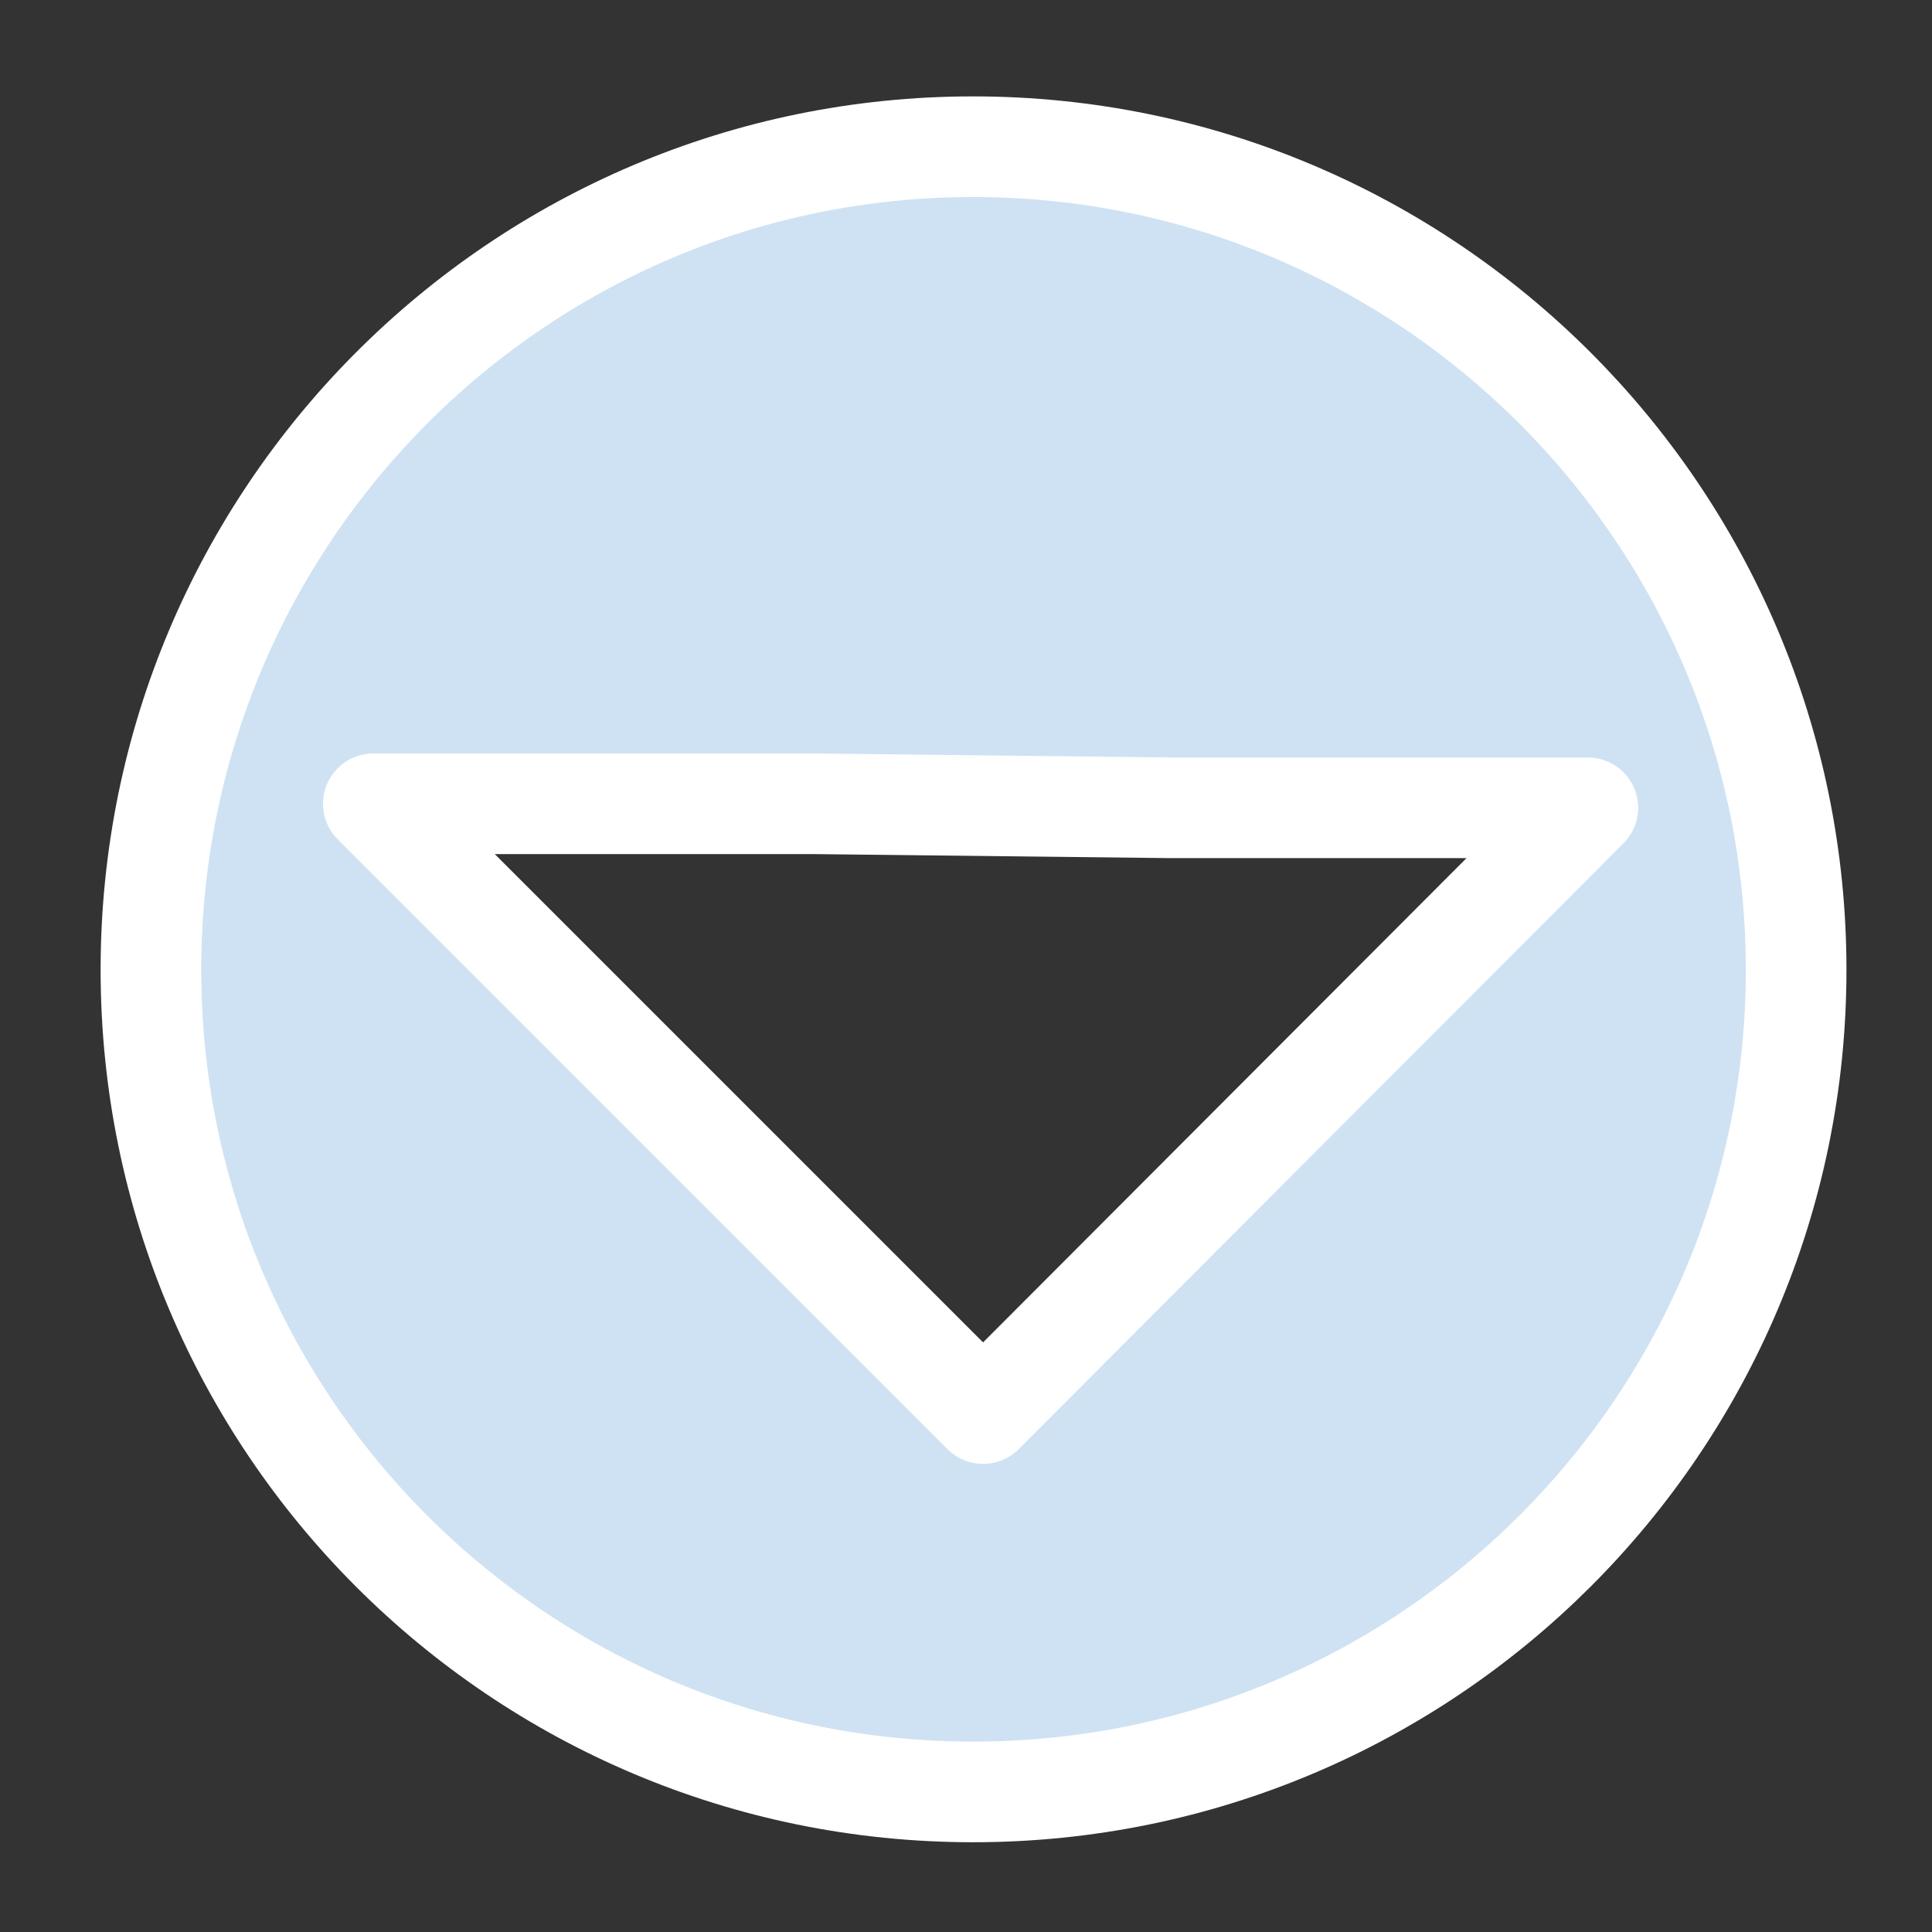 <?xml version="1.0" encoding="UTF-8" standalone="no"?>
<!-- Created with Inkscape (http://www.inkscape.org/) -->
<svg
    xmlns:inkscape="http://www.inkscape.org/namespaces/inkscape"
    xmlns:rdf="http://www.w3.org/1999/02/22-rdf-syntax-ns#"
    xmlns="http://www.w3.org/2000/svg"
    xmlns:sodipodi="http://sodipodi.sourceforge.net/DTD/sodipodi-0.dtd"
    xmlns:cc="http://web.resource.org/cc/"
    xmlns:xlink="http://www.w3.org/1999/xlink"
    xmlns:dc="http://purl.org/dc/elements/1.1/"
    xmlns:svg="http://www.w3.org/2000/svg"
    xmlns:ns1="http://sozi.baierouge.fr"
    id="svg1"
    sodipodi:docname="1downarrow.svg"
    viewBox="0 0 60 60"
    sodipodi:version="0.32"
    version="1.0"
    y="0"
    x="0"
    inkscape:version="0.37"
    sodipodi:docbase="/home/danny/flat/scalable/actions"
  >
  <rect x="0" y="0" width="60" height="60" fill="#333333" stroke="none"/>
  <sodipodi:namedview
      id="base"
      bordercolor="#666666"
      inkscape:pageshadow="2"
      inkscape:window-width="1016"
      pagecolor="#ffffff"
      inkscape:zoom="4.91194111"
      inkscape:window-x="0"
      borderopacity="1.0"
      inkscape:cx="40.8017518"
      inkscape:cy="28.3897710"
      inkscape:window-y="0"
      inkscape:window-height="693"
      inkscape:pageopacity="0.0"
  />
  <path
      id="path612"
      style="stroke-linejoin:round;fill-rule:evenodd;stroke:#ffffff;stroke-linecap:round;stroke-width:3.125;fill:#cfe2f3"
      d="m30.219 4.556c-14.105 0-25.532 11.457-25.532 25.562 0.001 14.105 11.427 25.532 25.532 25.532s25.562-11.427 25.562-25.532-11.457-25.562-25.562-25.562zm-18.625 20.406h13.656l11.094 0.125h12.968l-18.781 18.813-18.937-18.938z"
      sodipodi:stroke-cmyk="(0 0 0 0.8)"
  />
</svg
>
